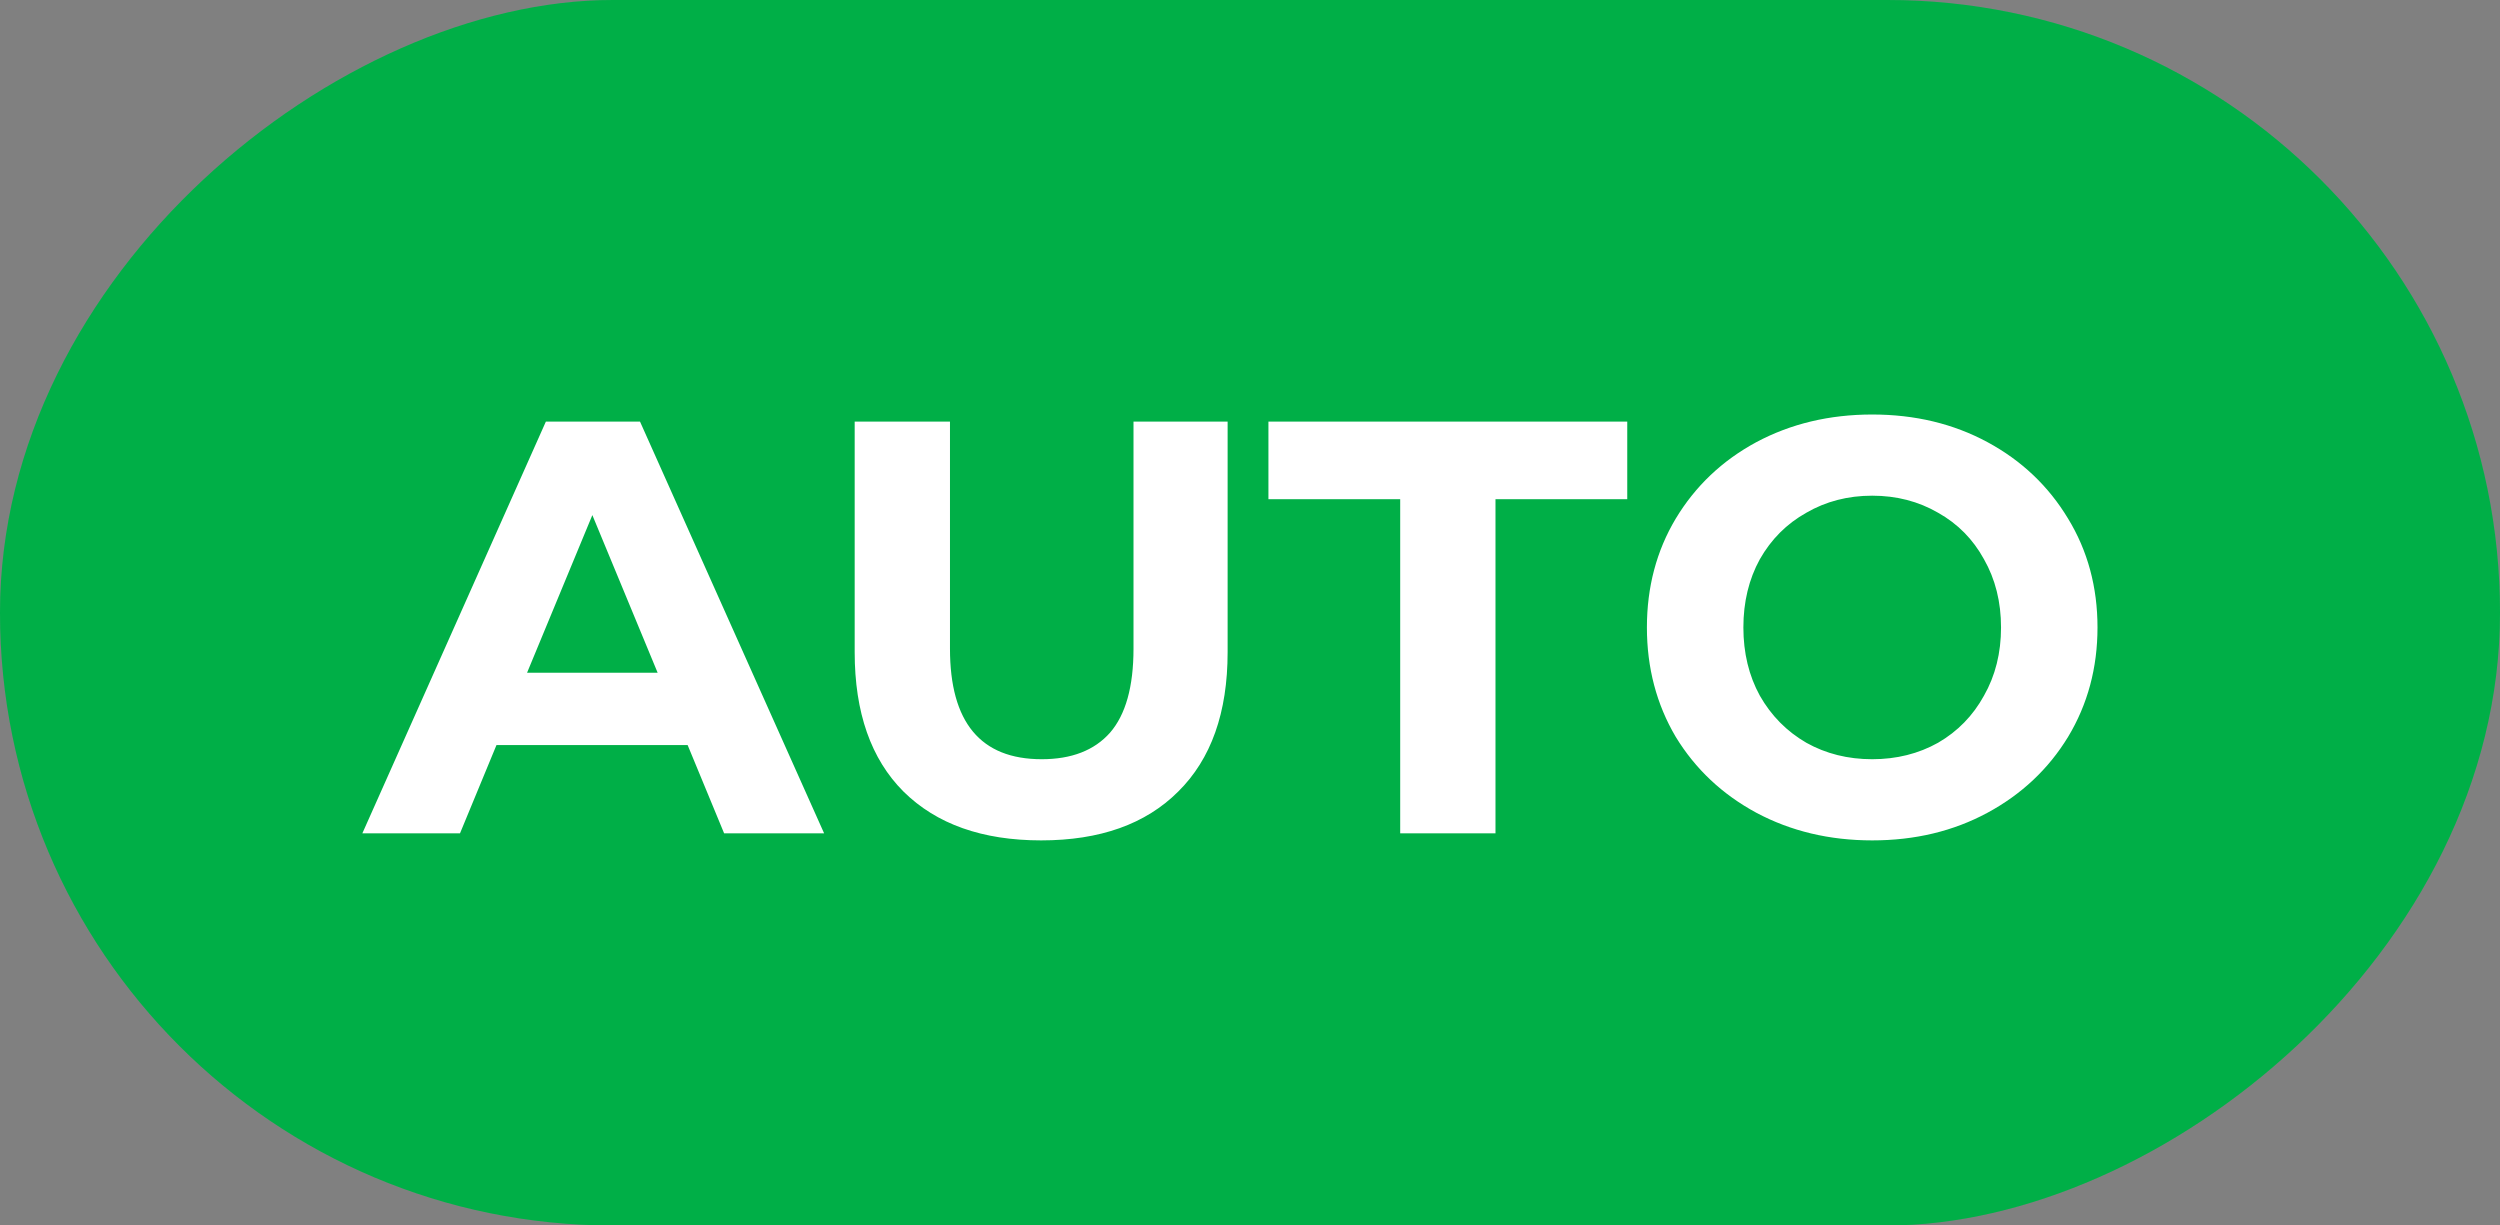 <svg width="102" height="50" viewBox="0 0 102 50" fill="none" xmlns="http://www.w3.org/2000/svg">
<rect x="0" y="0" width="102" height="50" fill="#808080" stroke="none"/>
<rect y="50" width="50" height="102" rx="25" transform="rotate(-90 0 50)" fill="#00DB59"/>
<rect y="50" width="50" height="102" rx="25" transform="rotate(-90 0 50)" fill="black" fill-opacity="0.2"/>
<path d="M28.056 30.4H20.256L18.768 34H14.784L22.272 17.2H26.112L33.624 34H29.544L28.056 30.4ZM26.832 27.448L24.168 21.016L21.504 27.448H26.832ZM42.479 34.288C40.079 34.288 38.207 33.624 36.863 32.296C35.535 30.968 34.871 29.072 34.871 26.608V17.2H38.759V26.464C38.759 29.472 40.007 30.976 42.503 30.976C43.719 30.976 44.647 30.616 45.287 29.896C45.927 29.16 46.247 28.016 46.247 26.464V17.2H50.087V26.608C50.087 29.072 49.415 30.968 48.071 32.296C46.743 33.624 44.879 34.288 42.479 34.288ZM57.128 20.368H51.752V17.2H66.392V20.368H61.016V34H57.128V20.368ZM76.386 34.288C74.642 34.288 73.066 33.912 71.658 33.16C70.266 32.408 69.17 31.376 68.37 30.064C67.586 28.736 67.194 27.248 67.194 25.6C67.194 23.952 67.586 22.472 68.37 21.16C69.17 19.832 70.266 18.792 71.658 18.04C73.066 17.288 74.642 16.912 76.386 16.912C78.13 16.912 79.698 17.288 81.09 18.04C82.482 18.792 83.578 19.832 84.378 21.16C85.178 22.472 85.578 23.952 85.578 25.6C85.578 27.248 85.178 28.736 84.378 30.064C83.578 31.376 82.482 32.408 81.09 33.16C79.698 33.912 78.13 34.288 76.386 34.288ZM76.386 30.976C77.378 30.976 78.274 30.752 79.074 30.304C79.874 29.84 80.498 29.2 80.946 28.384C81.41 27.568 81.642 26.64 81.642 25.6C81.642 24.56 81.41 23.632 80.946 22.816C80.498 22 79.874 21.368 79.074 20.92C78.274 20.456 77.378 20.224 76.386 20.224C75.394 20.224 74.498 20.456 73.698 20.92C72.898 21.368 72.266 22 71.802 22.816C71.354 23.632 71.13 24.56 71.13 25.6C71.13 26.64 71.354 27.568 71.802 28.384C72.266 29.2 72.898 29.84 73.698 30.304C74.498 30.752 75.394 30.976 76.386 30.976Z" fill="white"/>
</svg>
